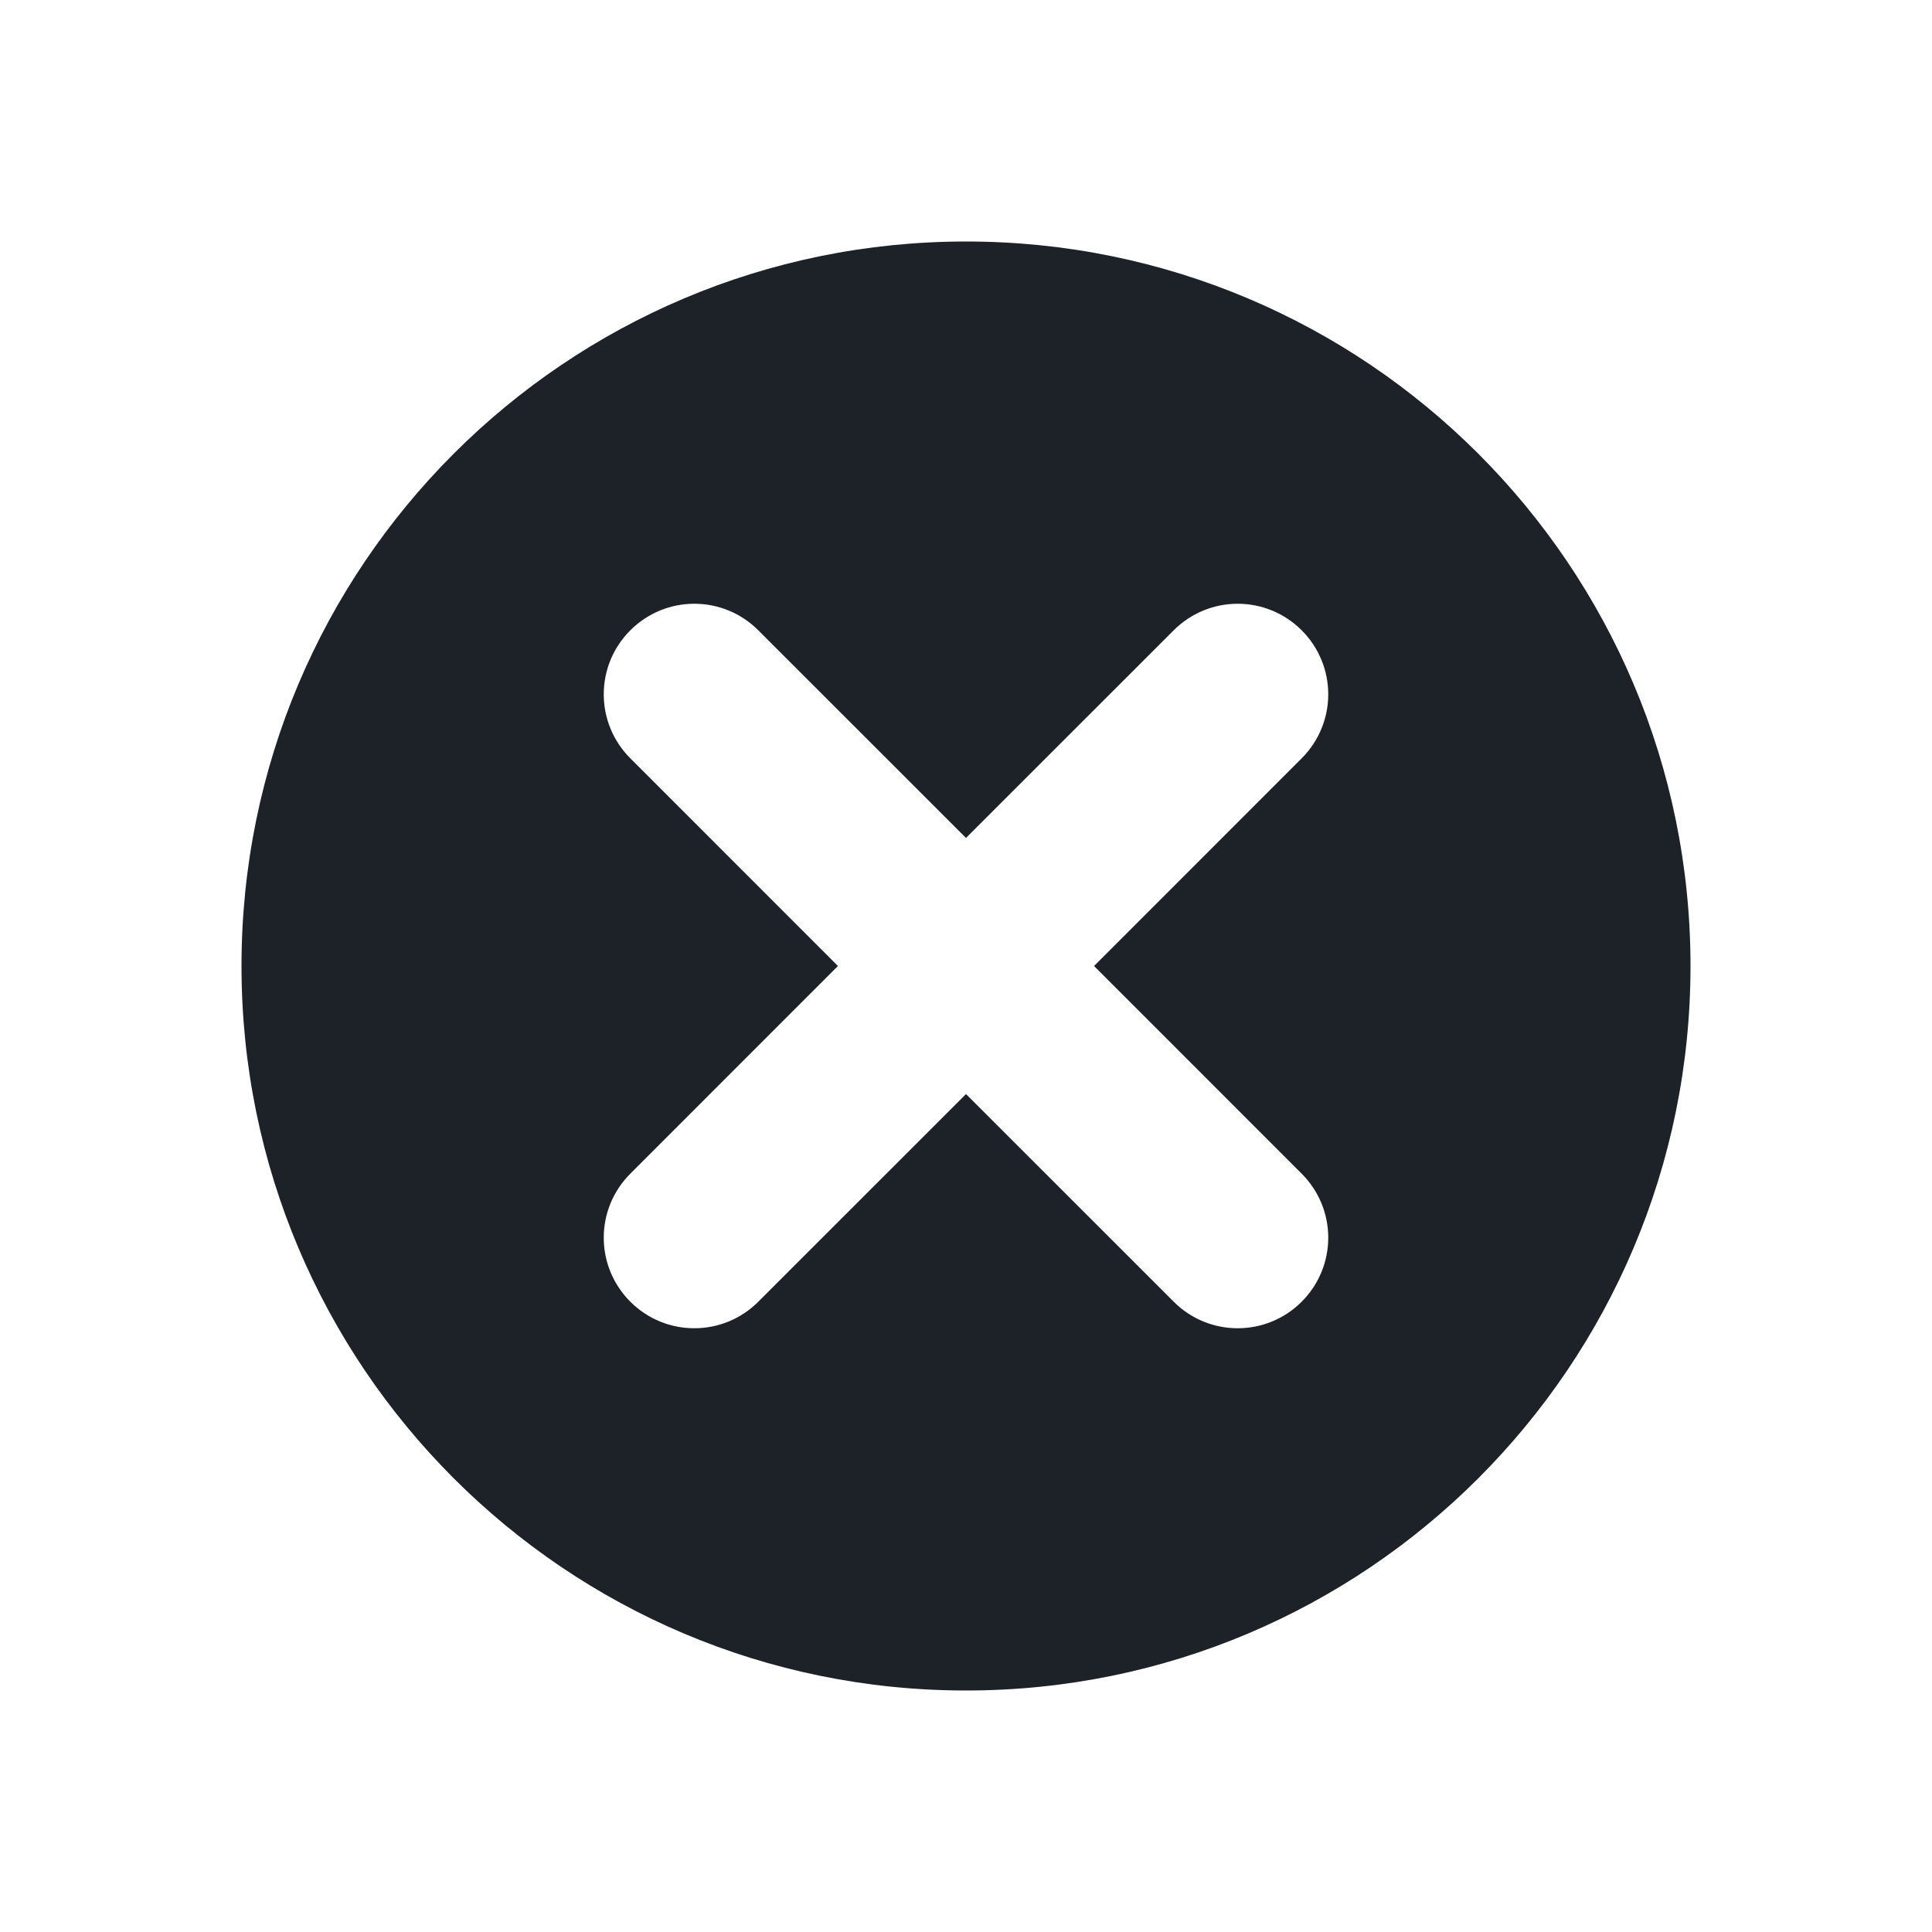 <svg width="24" height="24" viewBox="0 0 24 24" fill="none" xmlns="http://www.w3.org/2000/svg">
<path d="M12 3C7.029 3 3 7.03 3 12C3 16.97 7.029 21 12 21C16.971 21 21 16.97 21 12C21 7.03 16.971 3 12 3ZM16.17 14.58C16.61 15.02 16.61 15.73 16.17 16.17C15.951 16.39 15.663 16.5 15.375 16.5C15.087 16.5 14.799 16.39 14.58 16.17L12 13.591L9.42 16.17C9.201 16.39 8.913 16.5 8.625 16.5C8.337 16.5 8.049 16.39 7.83 16.17C7.39 15.73 7.39 15.02 7.83 14.58L10.409 12L7.83 9.42C7.39 8.98 7.39 8.27 7.83 7.83C8.27 7.39 8.98 7.39 9.42 7.83L12 10.409L14.58 7.83C15.02 7.39 15.73 7.39 16.17 7.83C16.61 8.27 16.61 8.98 16.17 9.42L13.591 12L16.17 14.58Z" fill="#1D2228"/>
</svg>
